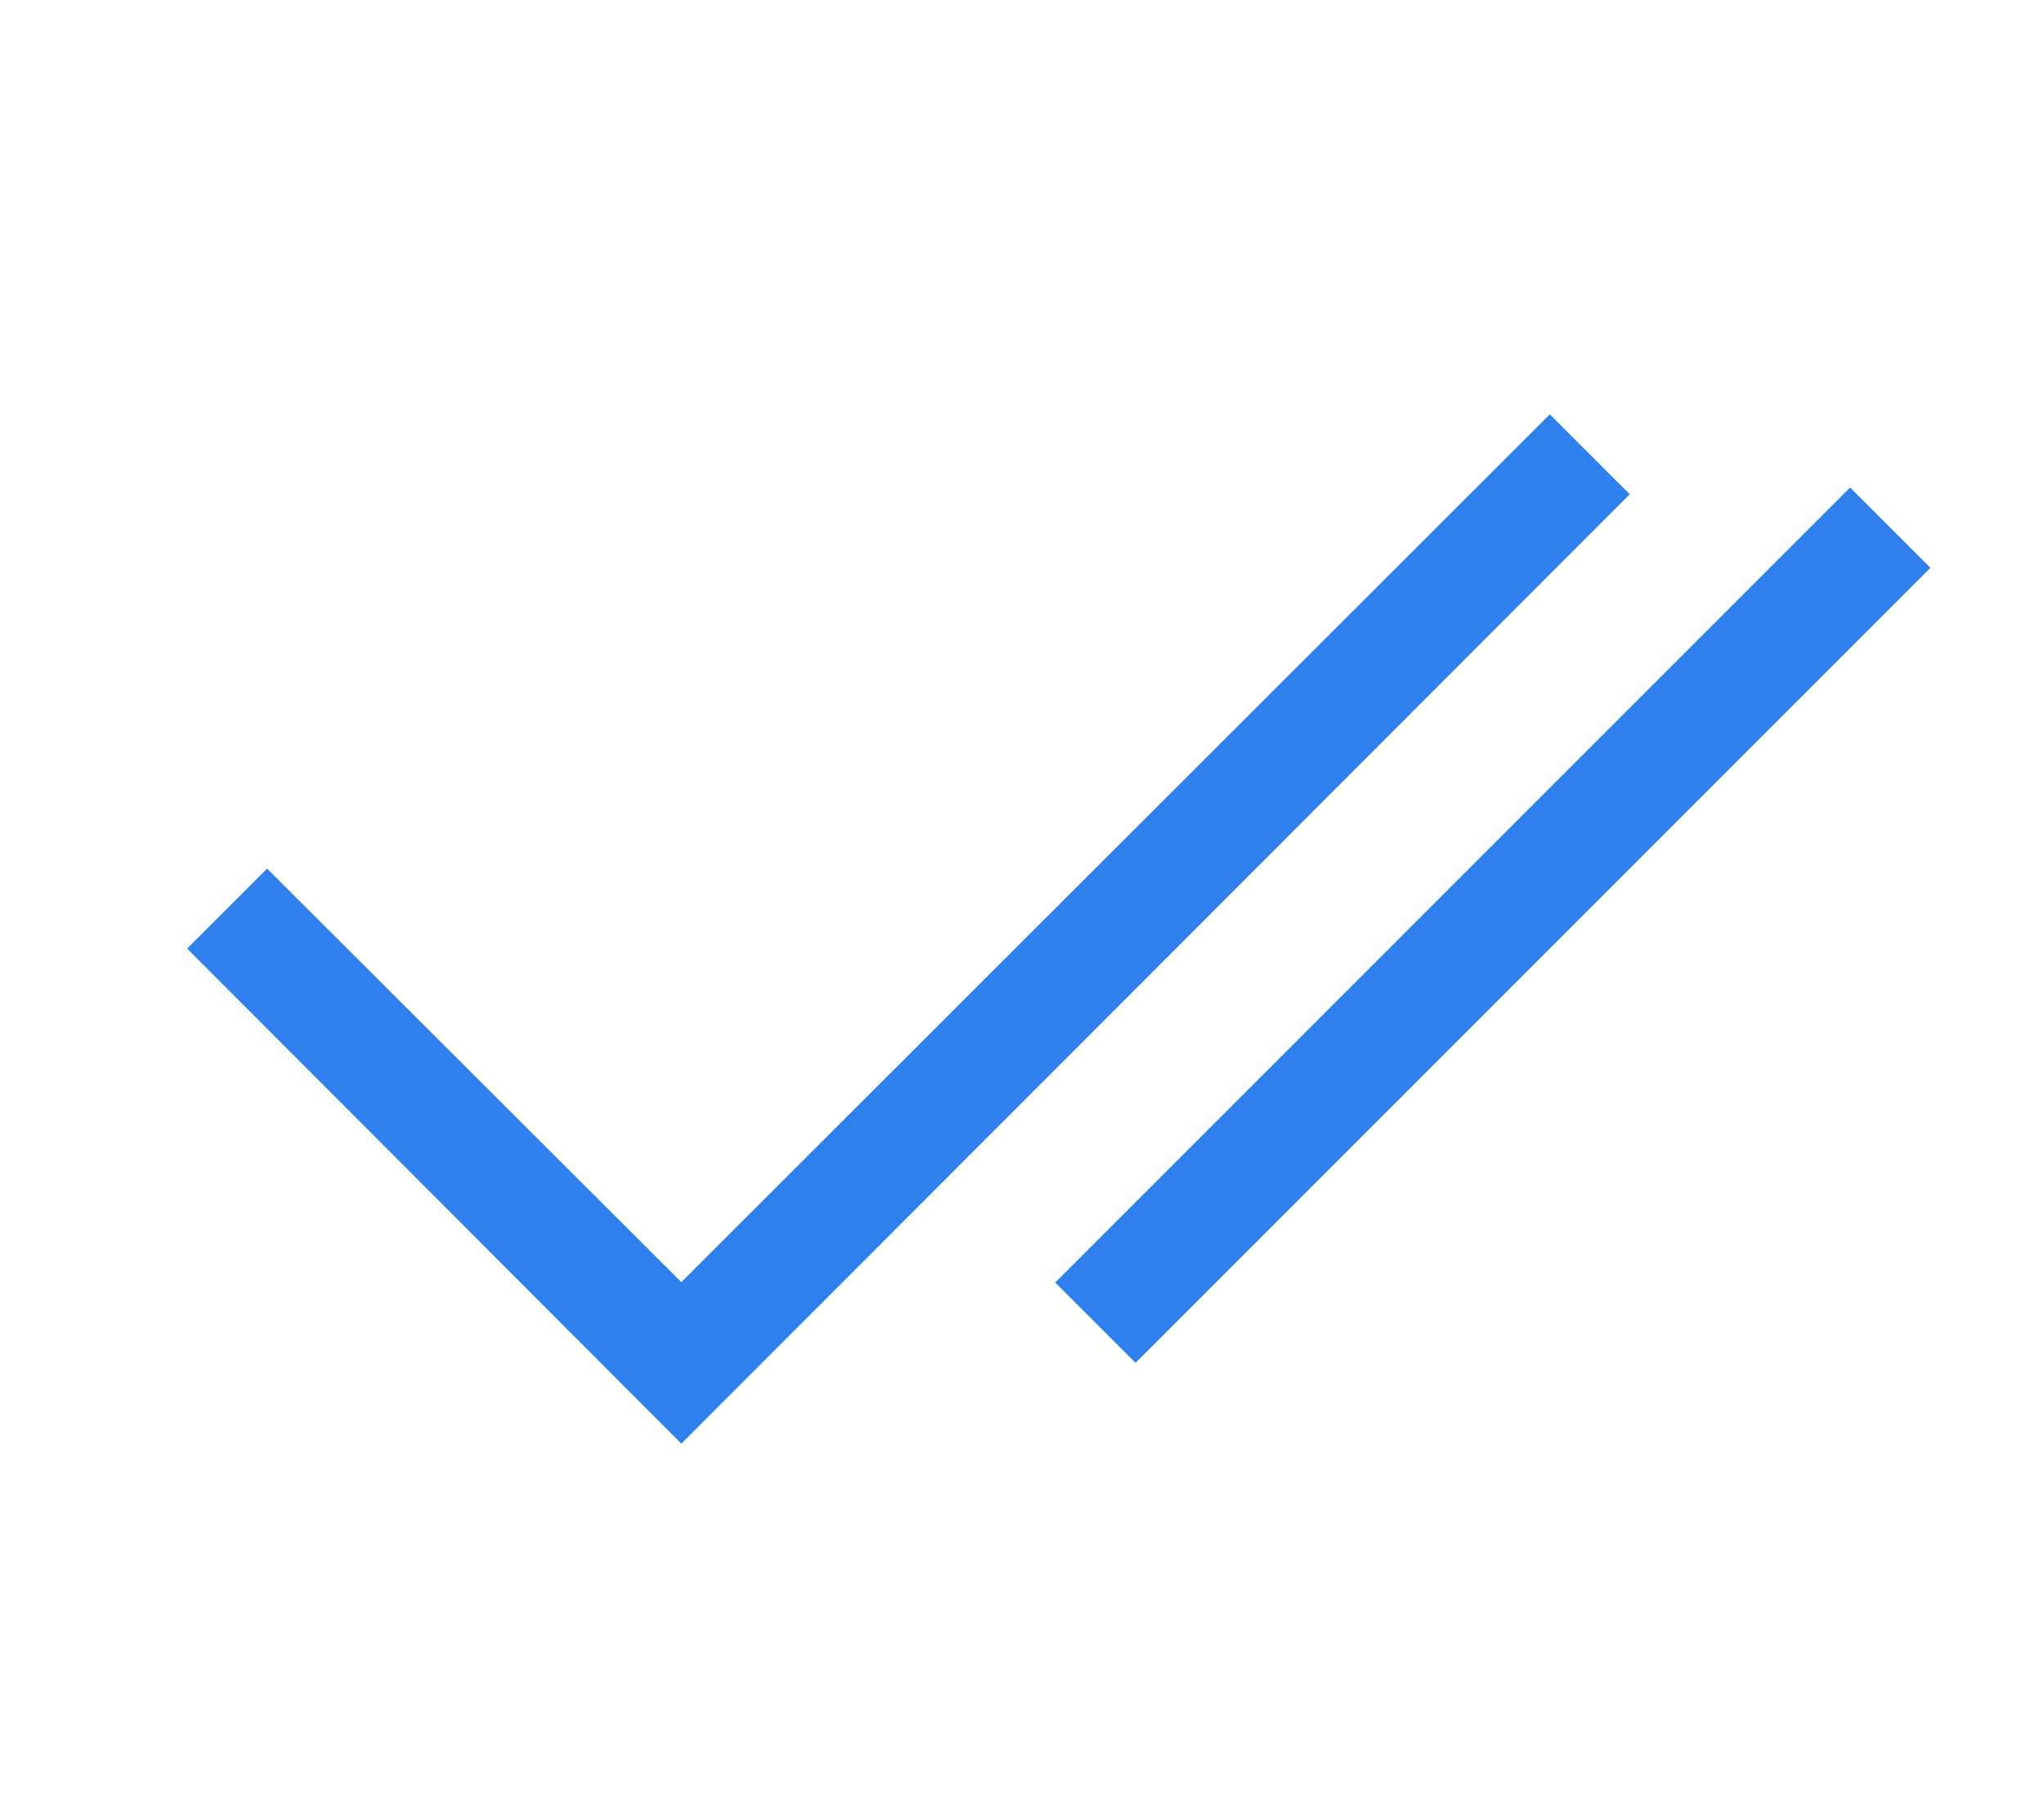 <svg width="18" height="16" viewBox="0 0 18 16" fill="none" xmlns="http://www.w3.org/2000/svg">
<path d="M14.352 4.352L6 12.711L1.648 8.352L2.352 7.648L6 11.289L13.648 3.648L14.352 4.352Z" fill="#2F80ED"/>
<line x1="9.646" y1="11.646" x2="16.646" y2="4.646" stroke="#2F80ED"/>
</svg>